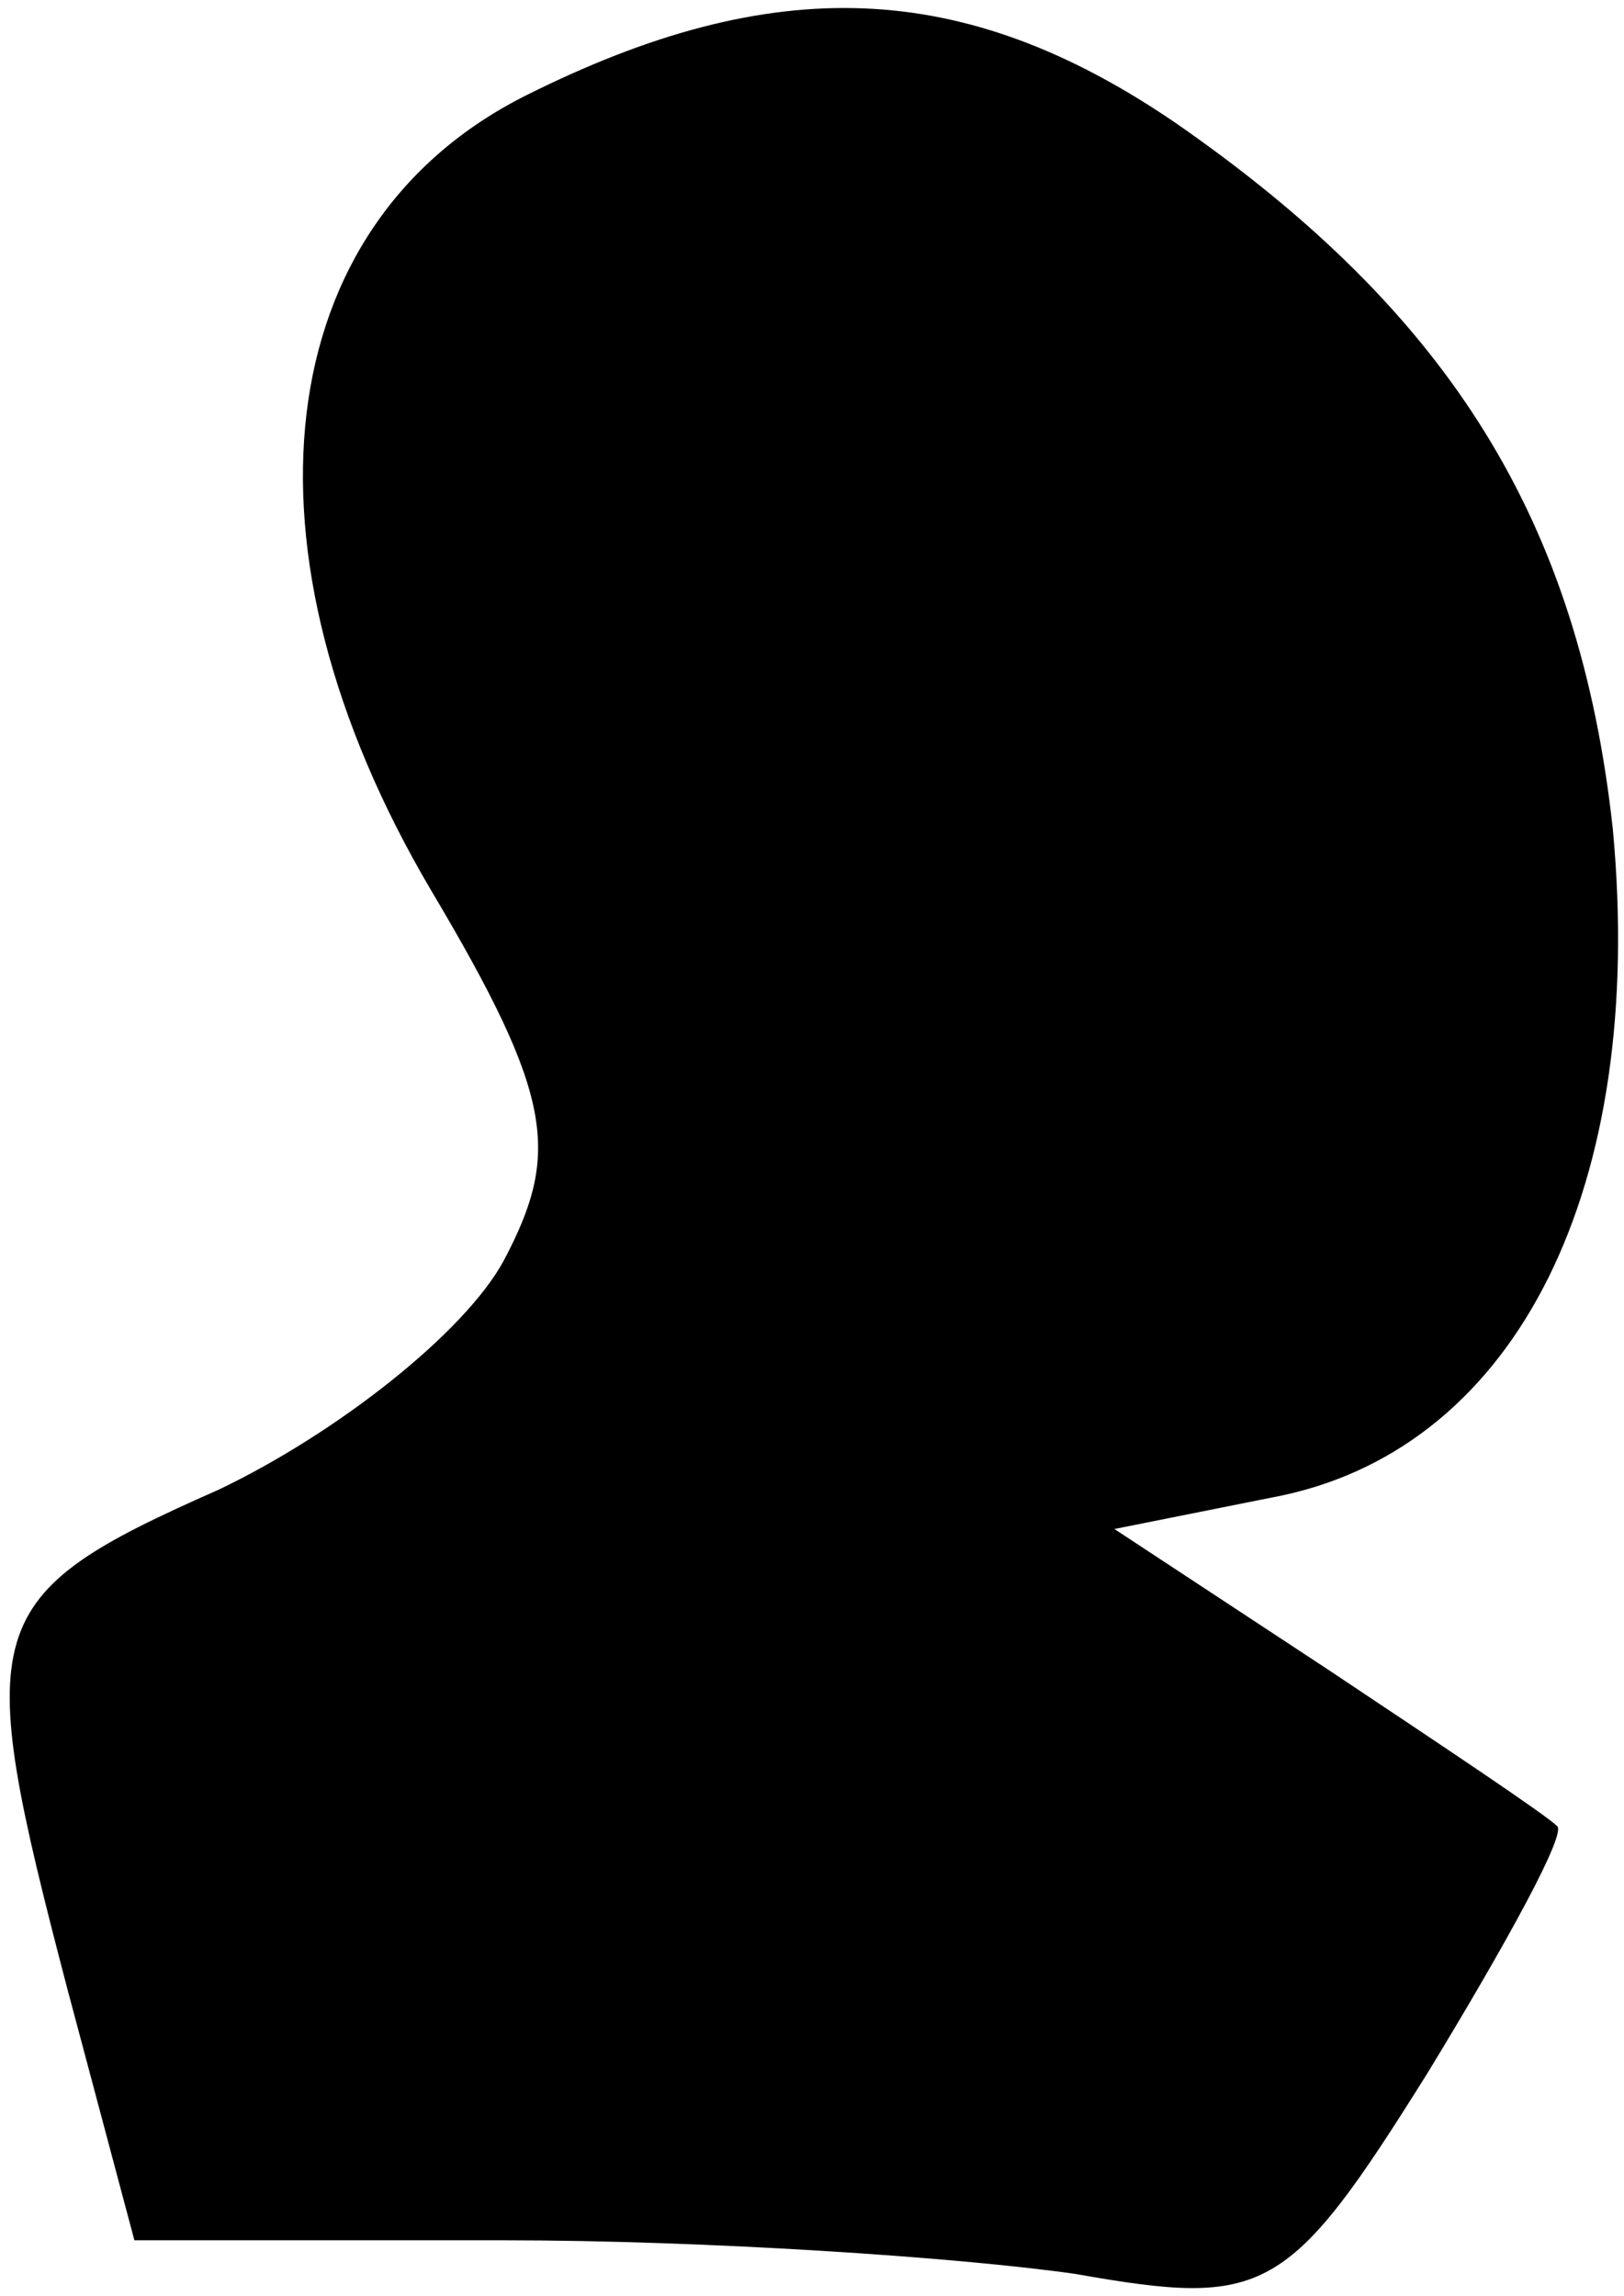 <?xml version="1.0" standalone="no"?>
<!DOCTYPE svg PUBLIC "-//W3C//DTD SVG 20010904//EN"
 "http://www.w3.org/TR/2001/REC-SVG-20010904/DTD/svg10.dtd">
<svg version="1.0" xmlns="http://www.w3.org/2000/svg"
 width="29pt" height="41pt" viewBox="0 0 29 41"
 preserveAspectRatio="xMidYMid meet">
<g transform="translate(0,41) scale(0.1,-0.1)"
fill="#000000" stroke="none">
<path fill="#000000" stroke="none" d="M94 393 c-46 -23 -53 -81 -17 -142 22
-37 23 -47 13 -66 -7 -13 -30 -31 -51 -41 -43 -19 -44 -24 -27 -89 l12 -45 66
0 c36 0 81 -3 102 -6 34 -6 38 -4 63 36 14 23 25 43 23 44 -2 2 -20 14 -41 28
l-38 25 30 6 c42 9 65 55 59 119 -6 55 -29 92 -78 126 -38 26 -72 27 -116 5z"/>
</g>
</svg>
